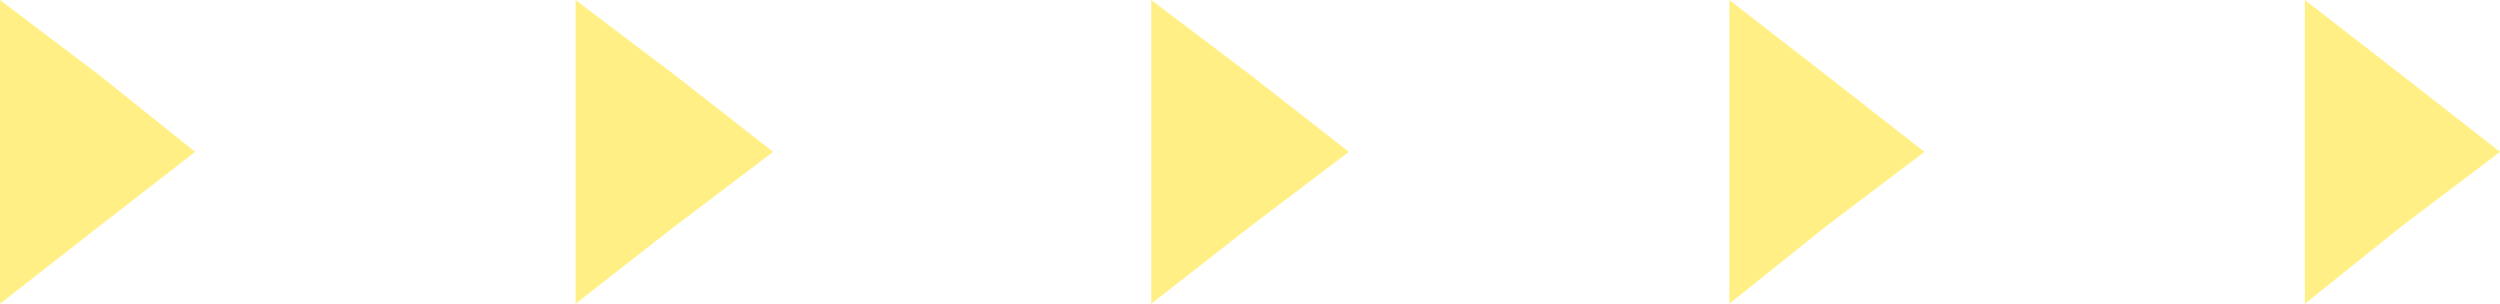 <svg width="107" height="13" viewBox="0 0 107 13" fill="none" xmlns="http://www.w3.org/2000/svg">
<g opacity="0.5" clip-path="url(#clip0_1043_1121)">
<path d="M8.353 6.5L4.229 9.698L0 13V6.5V0L4.229 3.198L8.353 6.5Z" fill="#FFE00B"/>
<path d="M33.091 6.5L28.862 9.698L24.633 13V6.5V0L28.862 3.198L33.091 6.5Z" fill="#FFE00B"/>
<path d="M57.732 6.5L53.503 9.698L49.273 13V6.5V0L53.503 3.198L57.732 6.5Z" fill="#FFE00B"/>
<path d="M82.368 6.5L78.139 9.698L74.016 13V6.5V0L78.139 3.198L82.368 6.5Z" fill="#FFE00B"/>
<path d="M107.001 6.5L102.772 9.698L98.648 13V6.5V0L102.772 3.198L107.001 6.5Z" fill="#FFE00B"/>
</g>
<defs>
<clipPath id="clip0_1043_1121">
<rect width="107" height="13" fill="white"/>
</clipPath>
</defs>
</svg>
